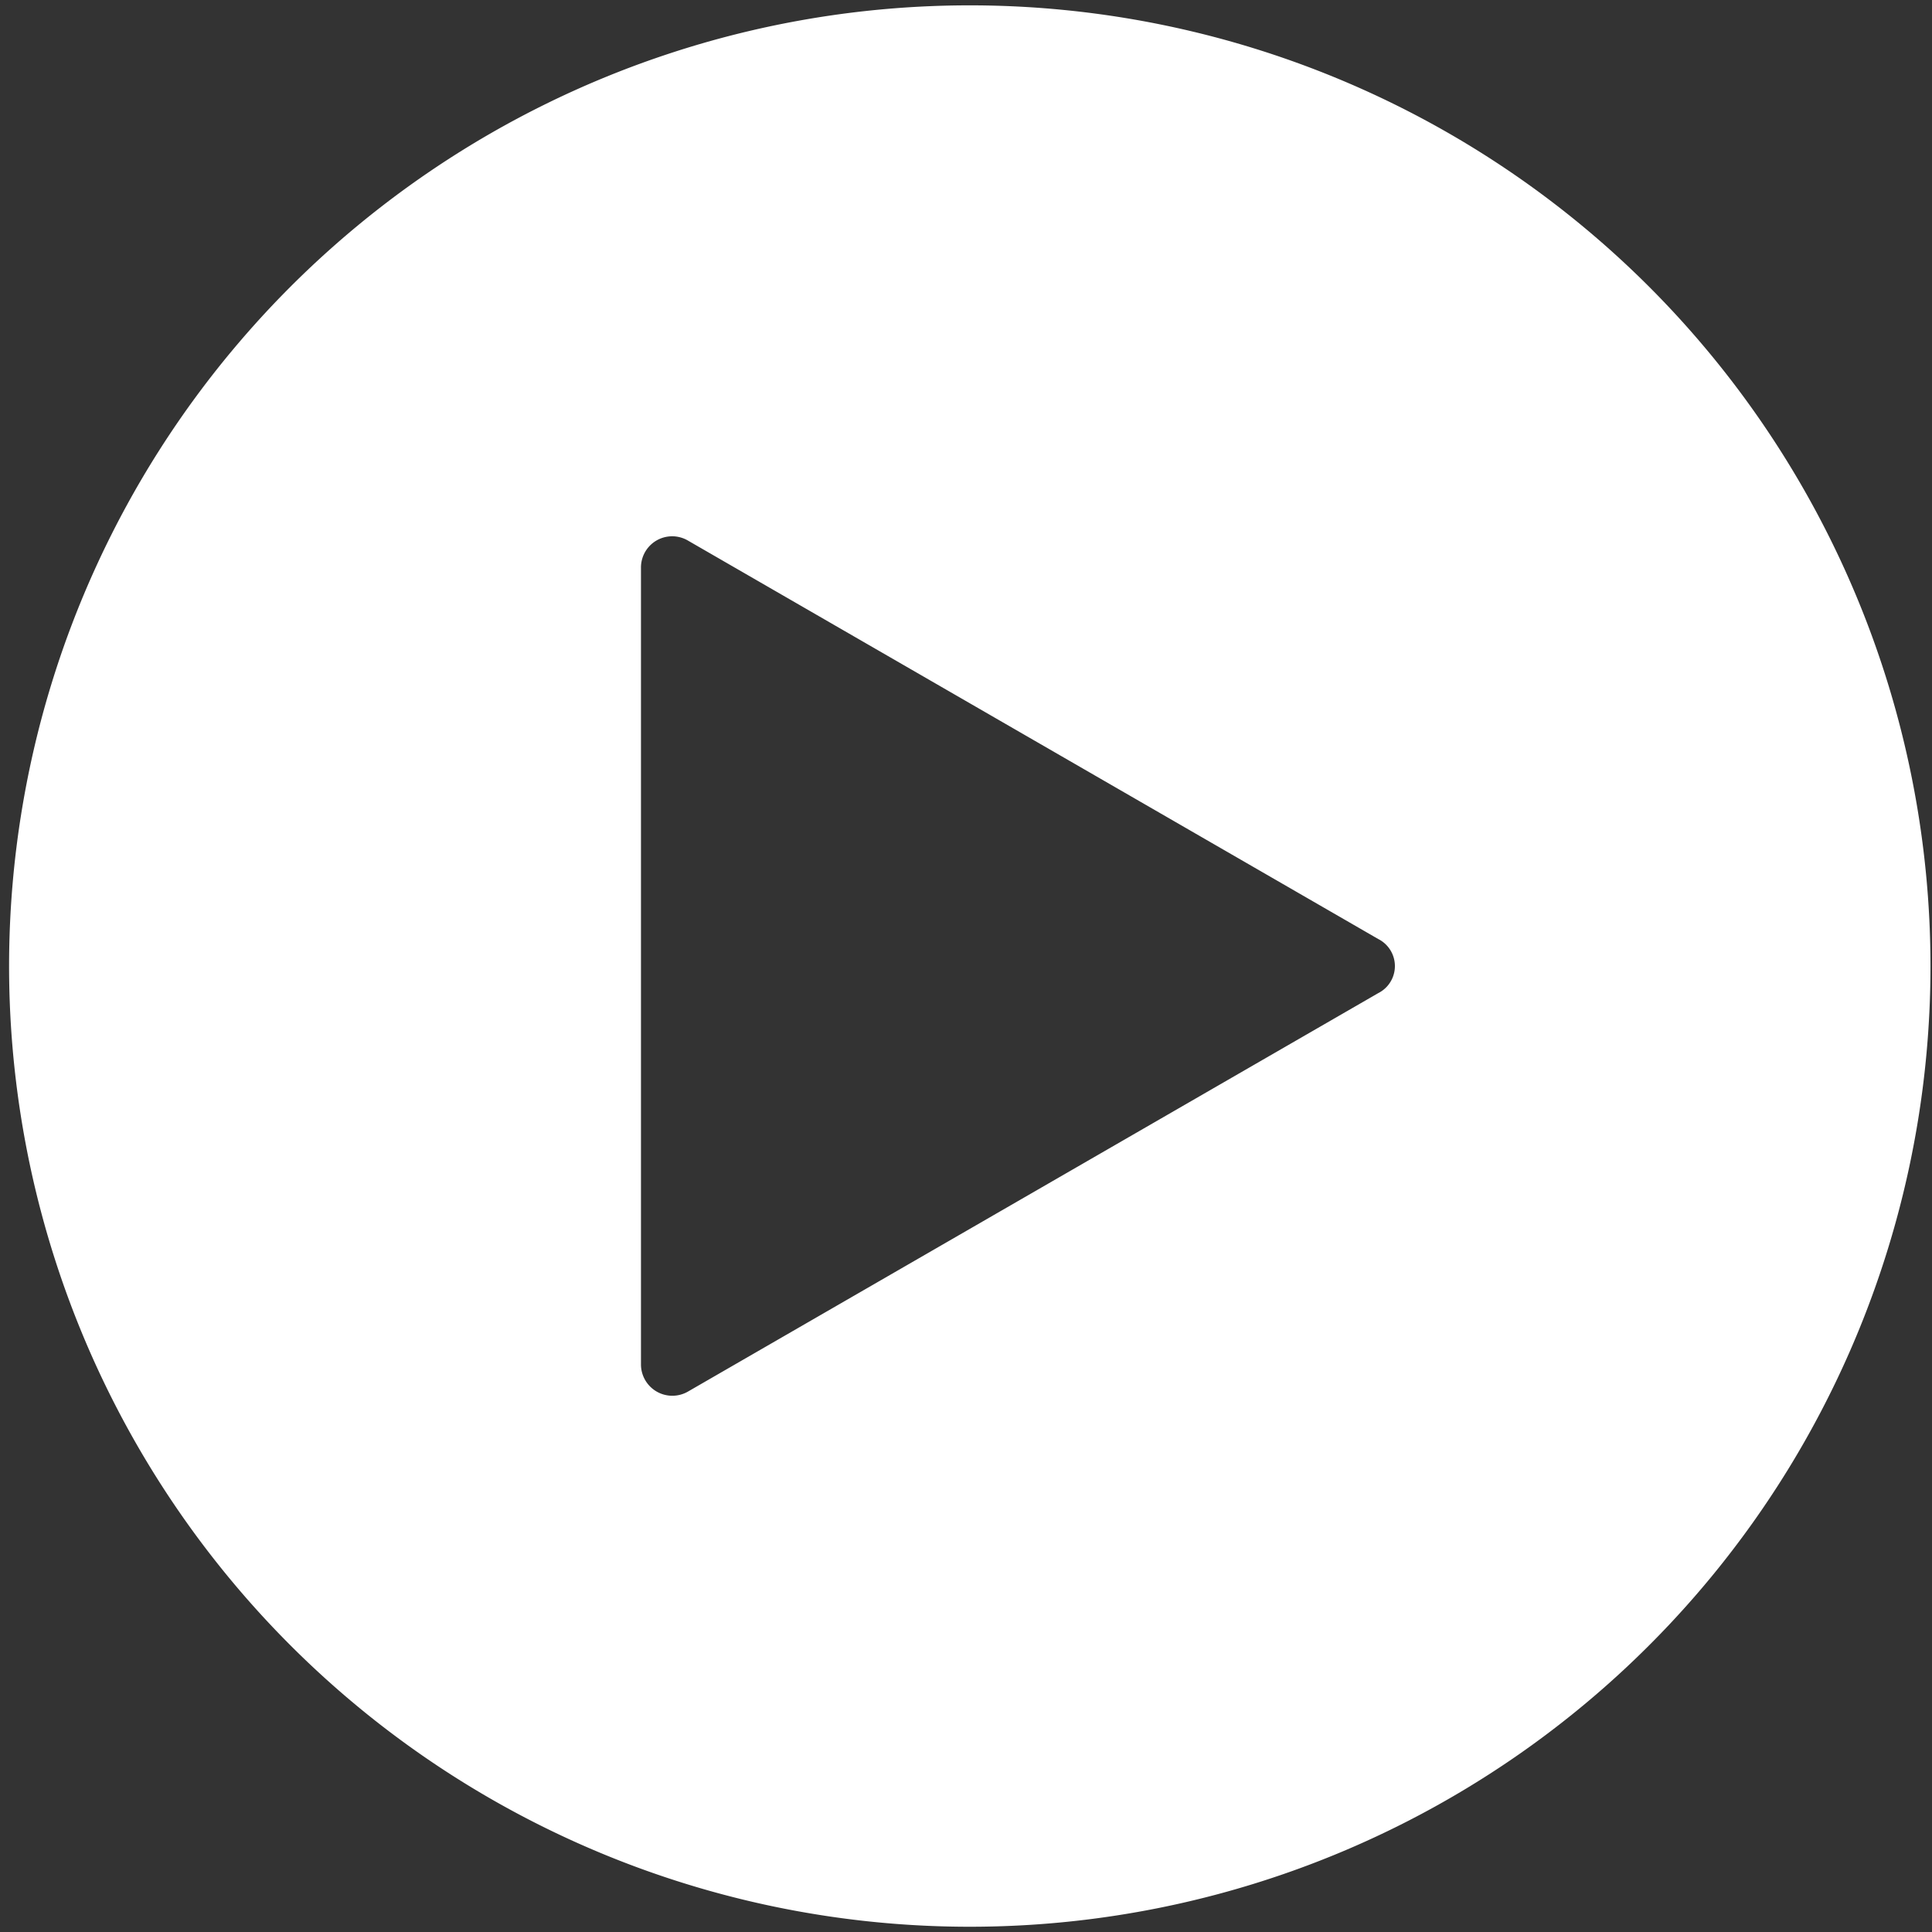 <svg xmlns="http://www.w3.org/2000/svg" viewBox="0 0 127.56 127.56"><rect x="0" y="0" width="127.56" height="127.56" fill="#333333" stroke="none"/><defs><style>.cls-1{fill:#fff;}.cls-2{fill:none;}</style></defs><g id="Слой_2" data-name="Слой 2"><g id="Слой_3" data-name="Слой 3"><path class="cls-1" d="M108.76,18.81a63.43,63.43,0,1,0,18.7,45A63.49,63.49,0,0,0,108.76,18.81ZM91,65.57,45.42,91.88a2.07,2.07,0,0,1-3.1-1.79V37.47a2.06,2.06,0,0,1,3.1-1.78L91,62A2,2,0,0,1,91,65.57Z"/><path class="cls-2" d="M0,0V127.56H127.56V0ZM91,65.57,45.42,91.88a2.07,2.07,0,0,1-3.1-1.79V37.47a2.06,2.06,0,0,1,3.1-1.78L91,62A2,2,0,0,1,91,65.57Z"/></g></g></svg>